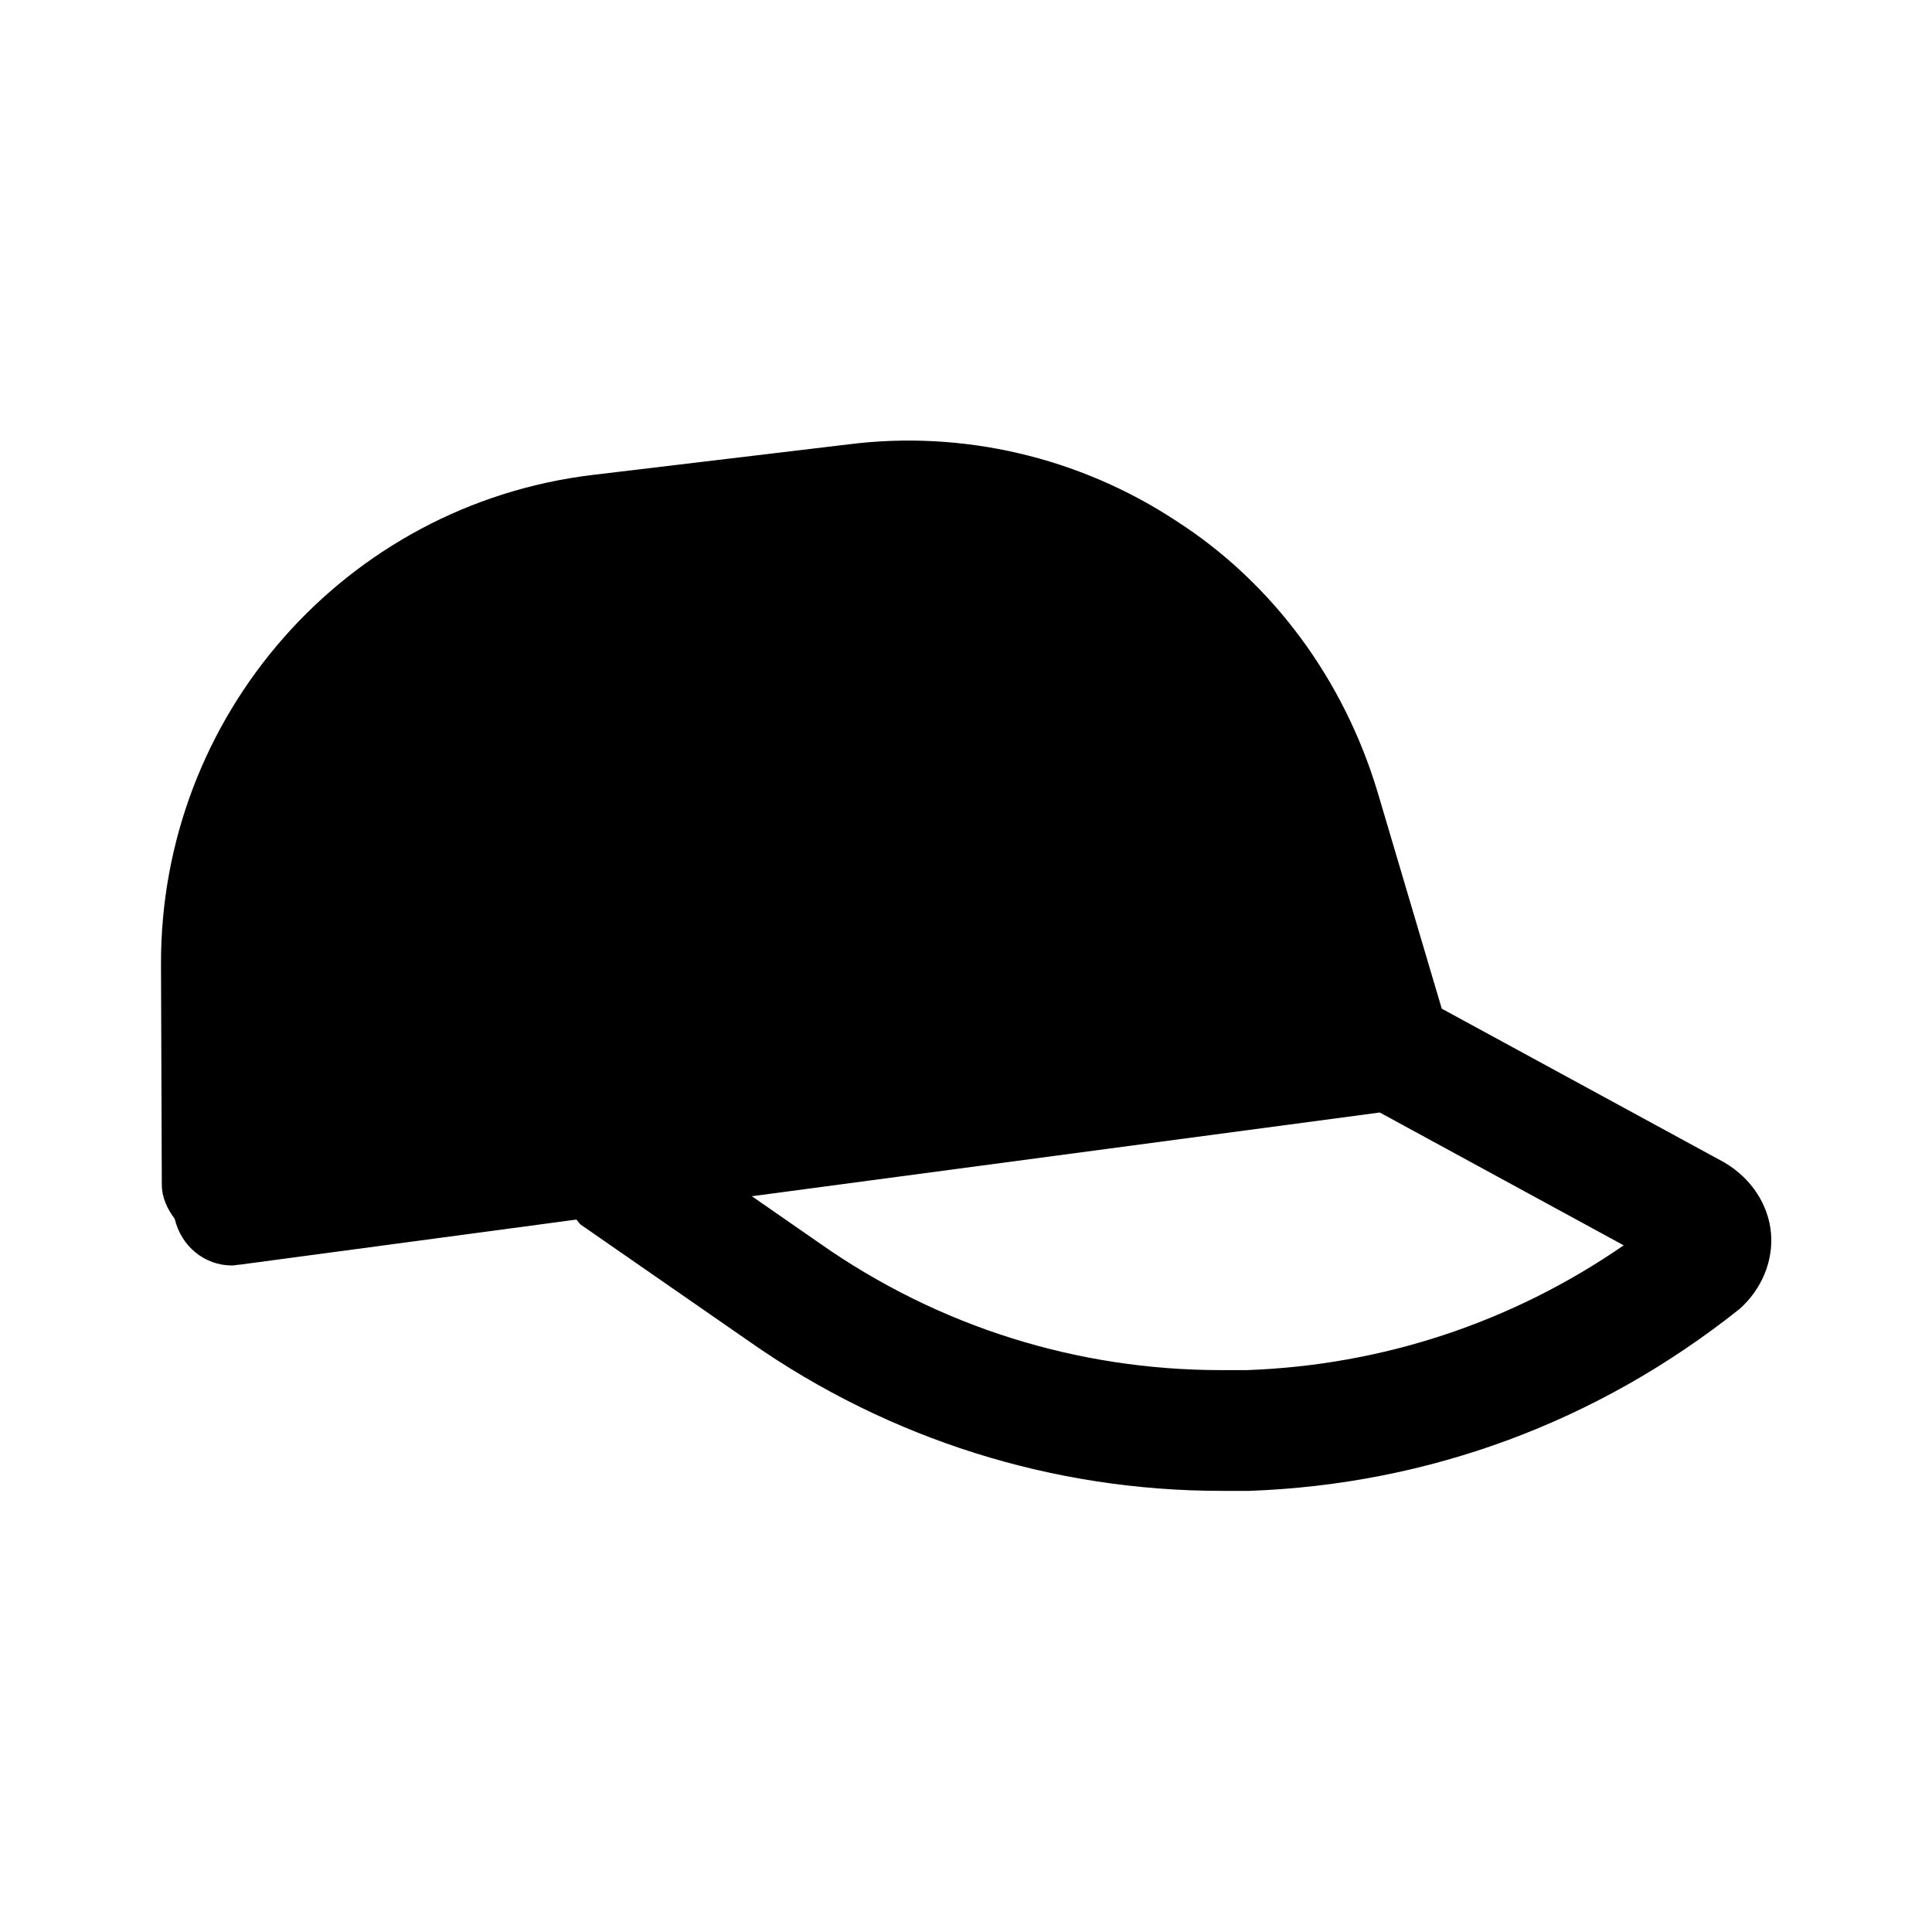 <svg width="24" height="24" viewBox="0 0 24 24" fill="none" xmlns="http://www.w3.org/2000/svg">
<path d="M21.42 14.44L17.91 12.53L17.11 9.83C16.69 8.44 15.81 7.24 14.61 6.47C13.41 5.68 11.96 5.34 10.54 5.52L7.36 5.9C4.29 6.27 1.99 8.89 2 11.98L2.01 14.71C2.01 14.88 2.08 15.02 2.17 15.14C2.25 15.48 2.54 15.72 2.88 15.72C2.92 15.72 2.95 15.71 2.98 15.71L7.16 15.15C7.18 15.17 7.19 15.19 7.21 15.21L9.33 16.68C11.05 17.88 13.08 18.52 15.17 18.52H15.52C17.74 18.44 19.84 17.67 21.61 16.26C21.88 16.02 22.03 15.67 22 15.32C21.97 14.97 21.76 14.64 21.42 14.44ZM15.49 17.02H15.17C13.38 17.02 11.66 16.48 10.19 15.45L9.34 14.86L17.14 13.82L20.17 15.47C18.78 16.43 17.17 16.96 15.49 17.02Z" fill="black"/>
</svg>
